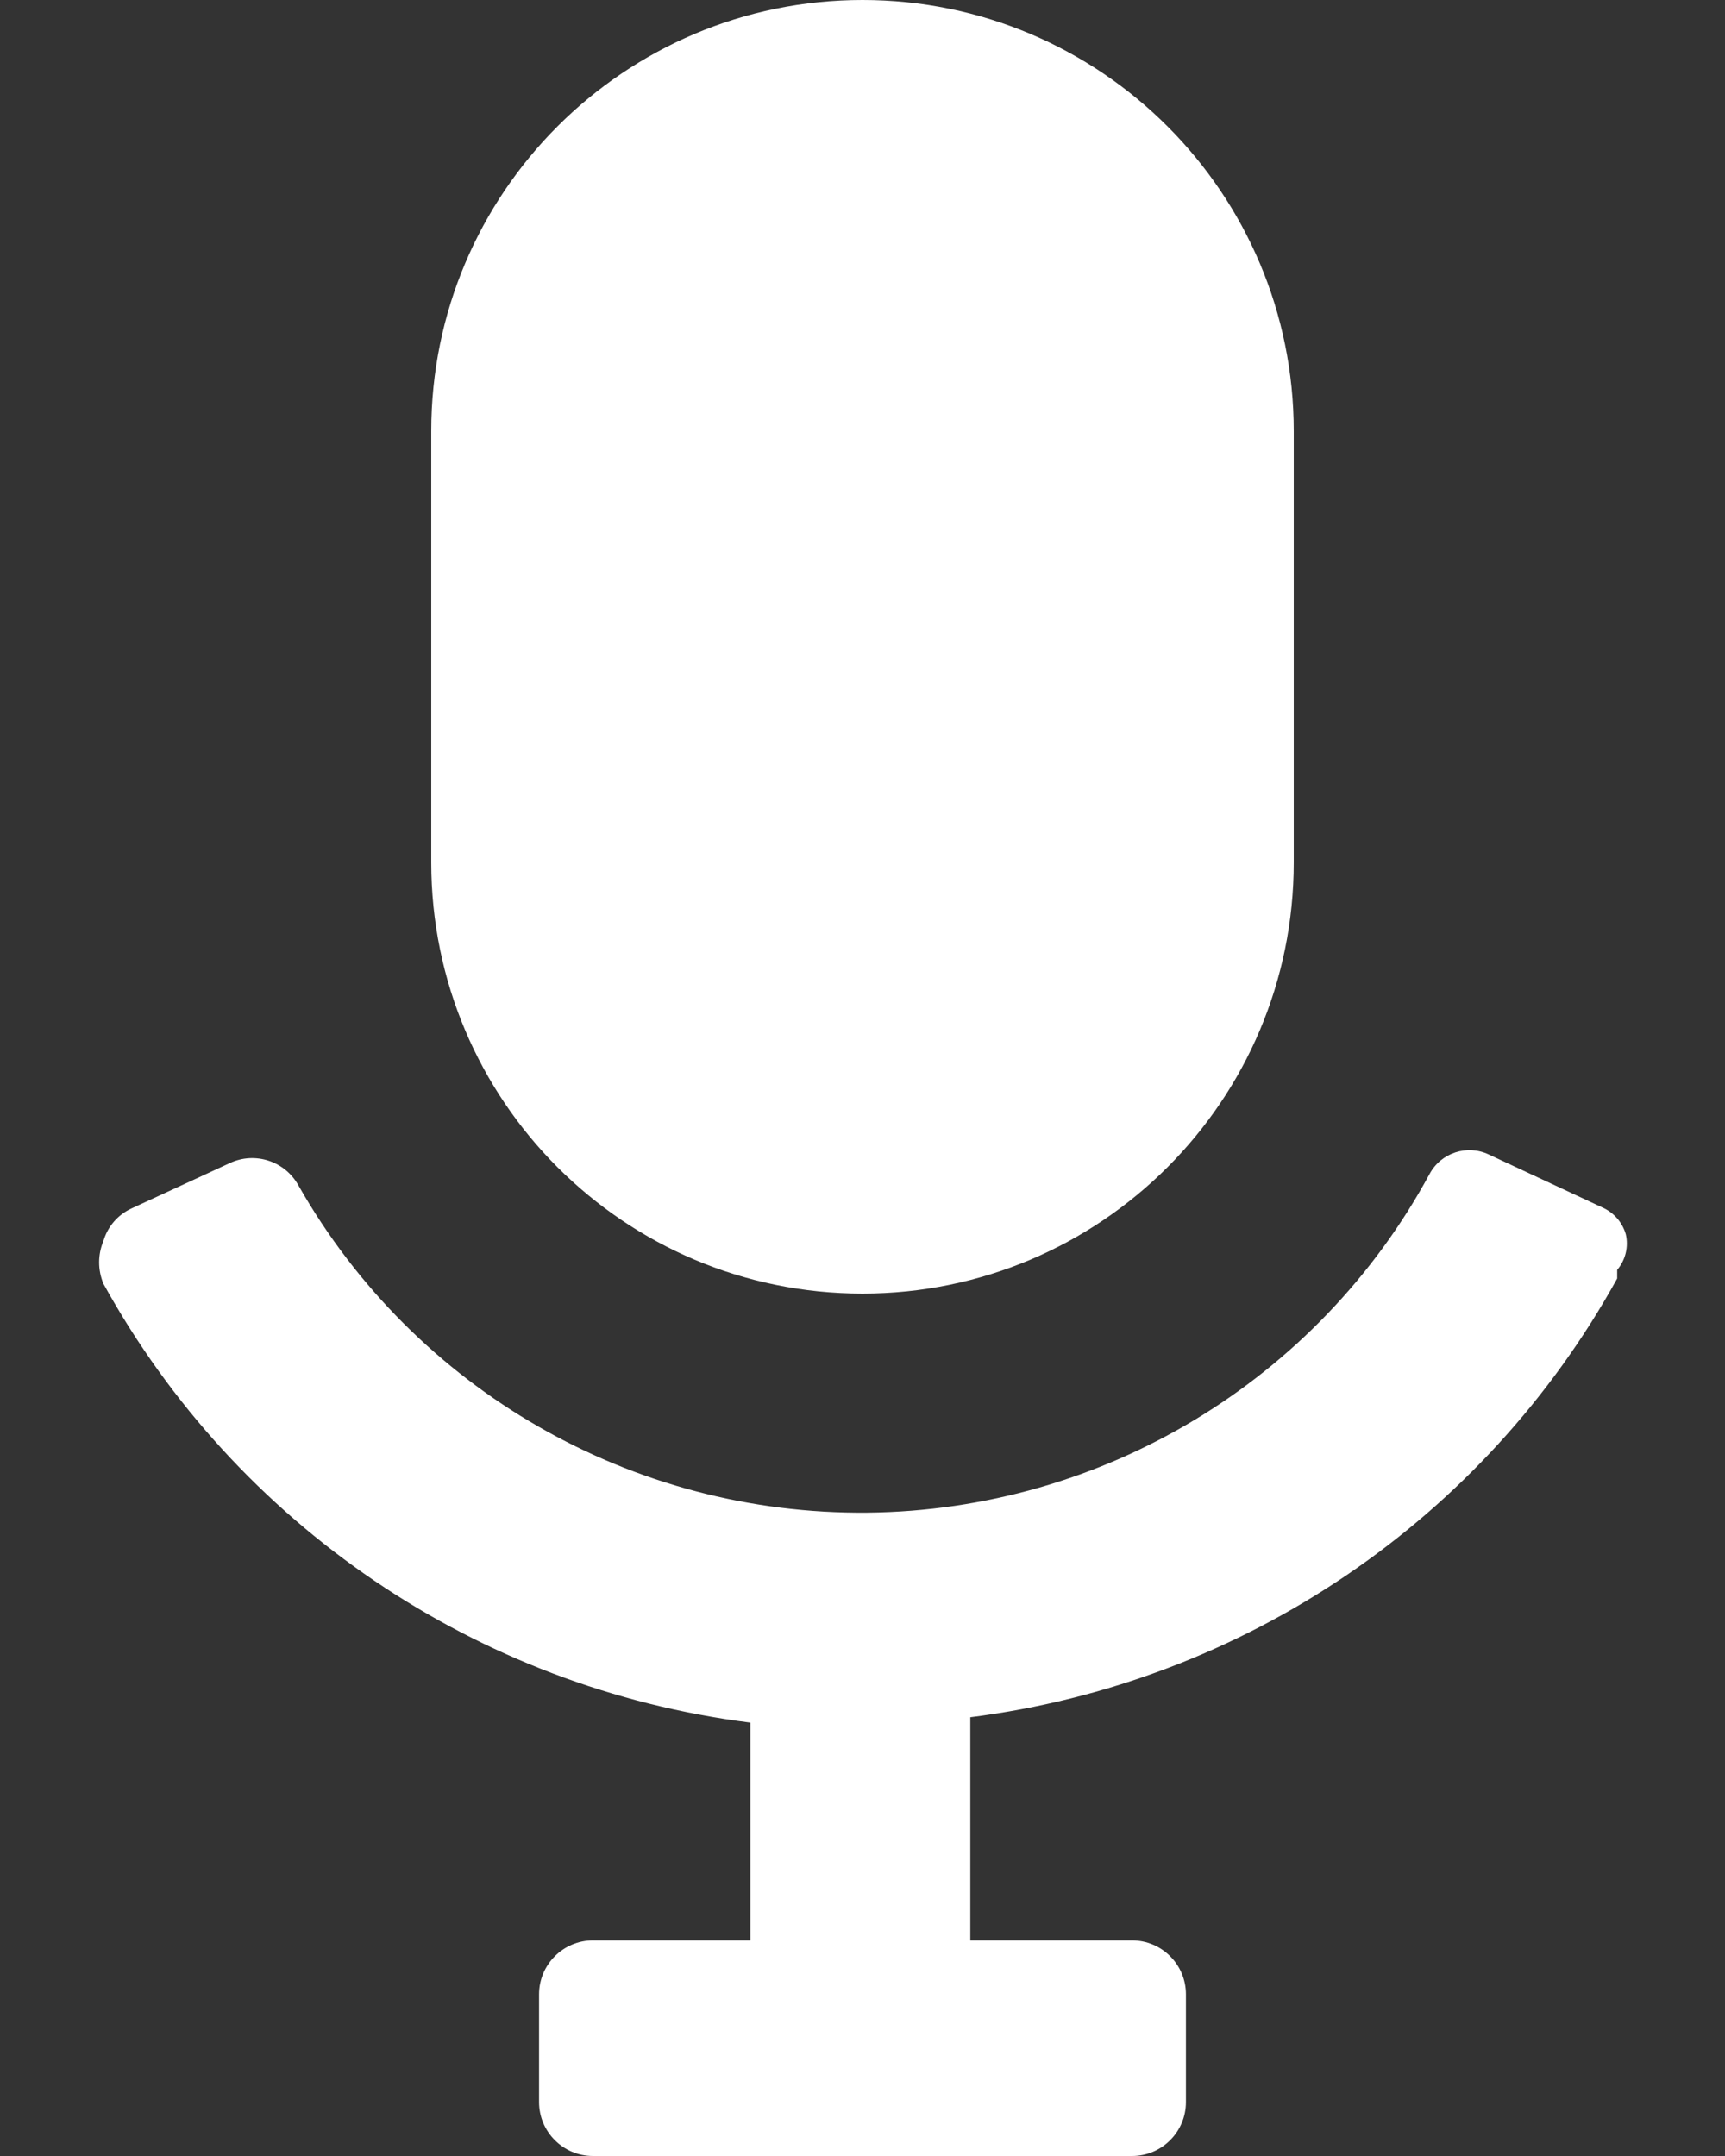 <?xml version="1.0" encoding="UTF-8"?>
<svg width="16px" height="20px" viewBox="0 0 16 20" version="1.1" xmlns="http://www.w3.org/2000/svg" xmlns:xlink="http://www.w3.org/1999/xlink">
    <rect x="0" y="0" width="16" height="20" fill="#333333" stroke="none"/>
    <!-- Generator: Sketch 60 (88103) - https://sketch.com -->
    <title>mic</title>
    <desc>Created with Sketch.</desc>
    <g id="Icons" stroke="none" stroke-width="1" fill="none" fill-rule="evenodd">
        <g id="The-Icon-of---Audiovisual" transform="translate(-978, -350)" fill="#FFFFFF" fill-rule="nonzero">
            <g id="ico-/-24-/-audiovisual-/-mic" transform="translate(974, 348)">
                <path d="M8,10 L8,6 C8,3.791 9.791,2 12,2 C14.209,2 16,3.791 16,6 L16,10 C16,12.209 14.209,14 12,14 C9.791,14 8,12.209 8,10 Z M19.08,13.45 C19.048,13.338 18.967,13.246 18.86,13.2 L17.81,12.71 C17.608,12.614 17.366,12.693 17.26,12.89 C16.222,14.806 14.227,16.009 12.047,16.032 C9.868,16.054 7.848,14.894 6.77,13 C6.646,12.771 6.365,12.679 6.13,12.79 L5.22,13.21 C5.094,13.268 4.999,13.377 4.96,13.51 C4.906,13.638 4.906,13.782 4.96,13.91 C6.195,16.147 8.425,17.659 10.96,17.98 L10.96,20 L9.5,20 C9.224,20 9,20.224 9,20.5 L9,21.5 C9,21.776 9.224,22 9.5,22 L14.5,22 C14.776,22 15,21.776 15,21.5 L15,20.5 C15,20.224 14.776,20 14.5,20 L13,20 L13,17.93 C15.535,17.609 17.765,16.097 19,13.86 C19,13.86 19,13.86 19,13.78 C19.077,13.689 19.107,13.566 19.08,13.45 L19.08,13.45 Z" id="Icon-color"></path>
            </g>
        </g>
    </g>
</svg>